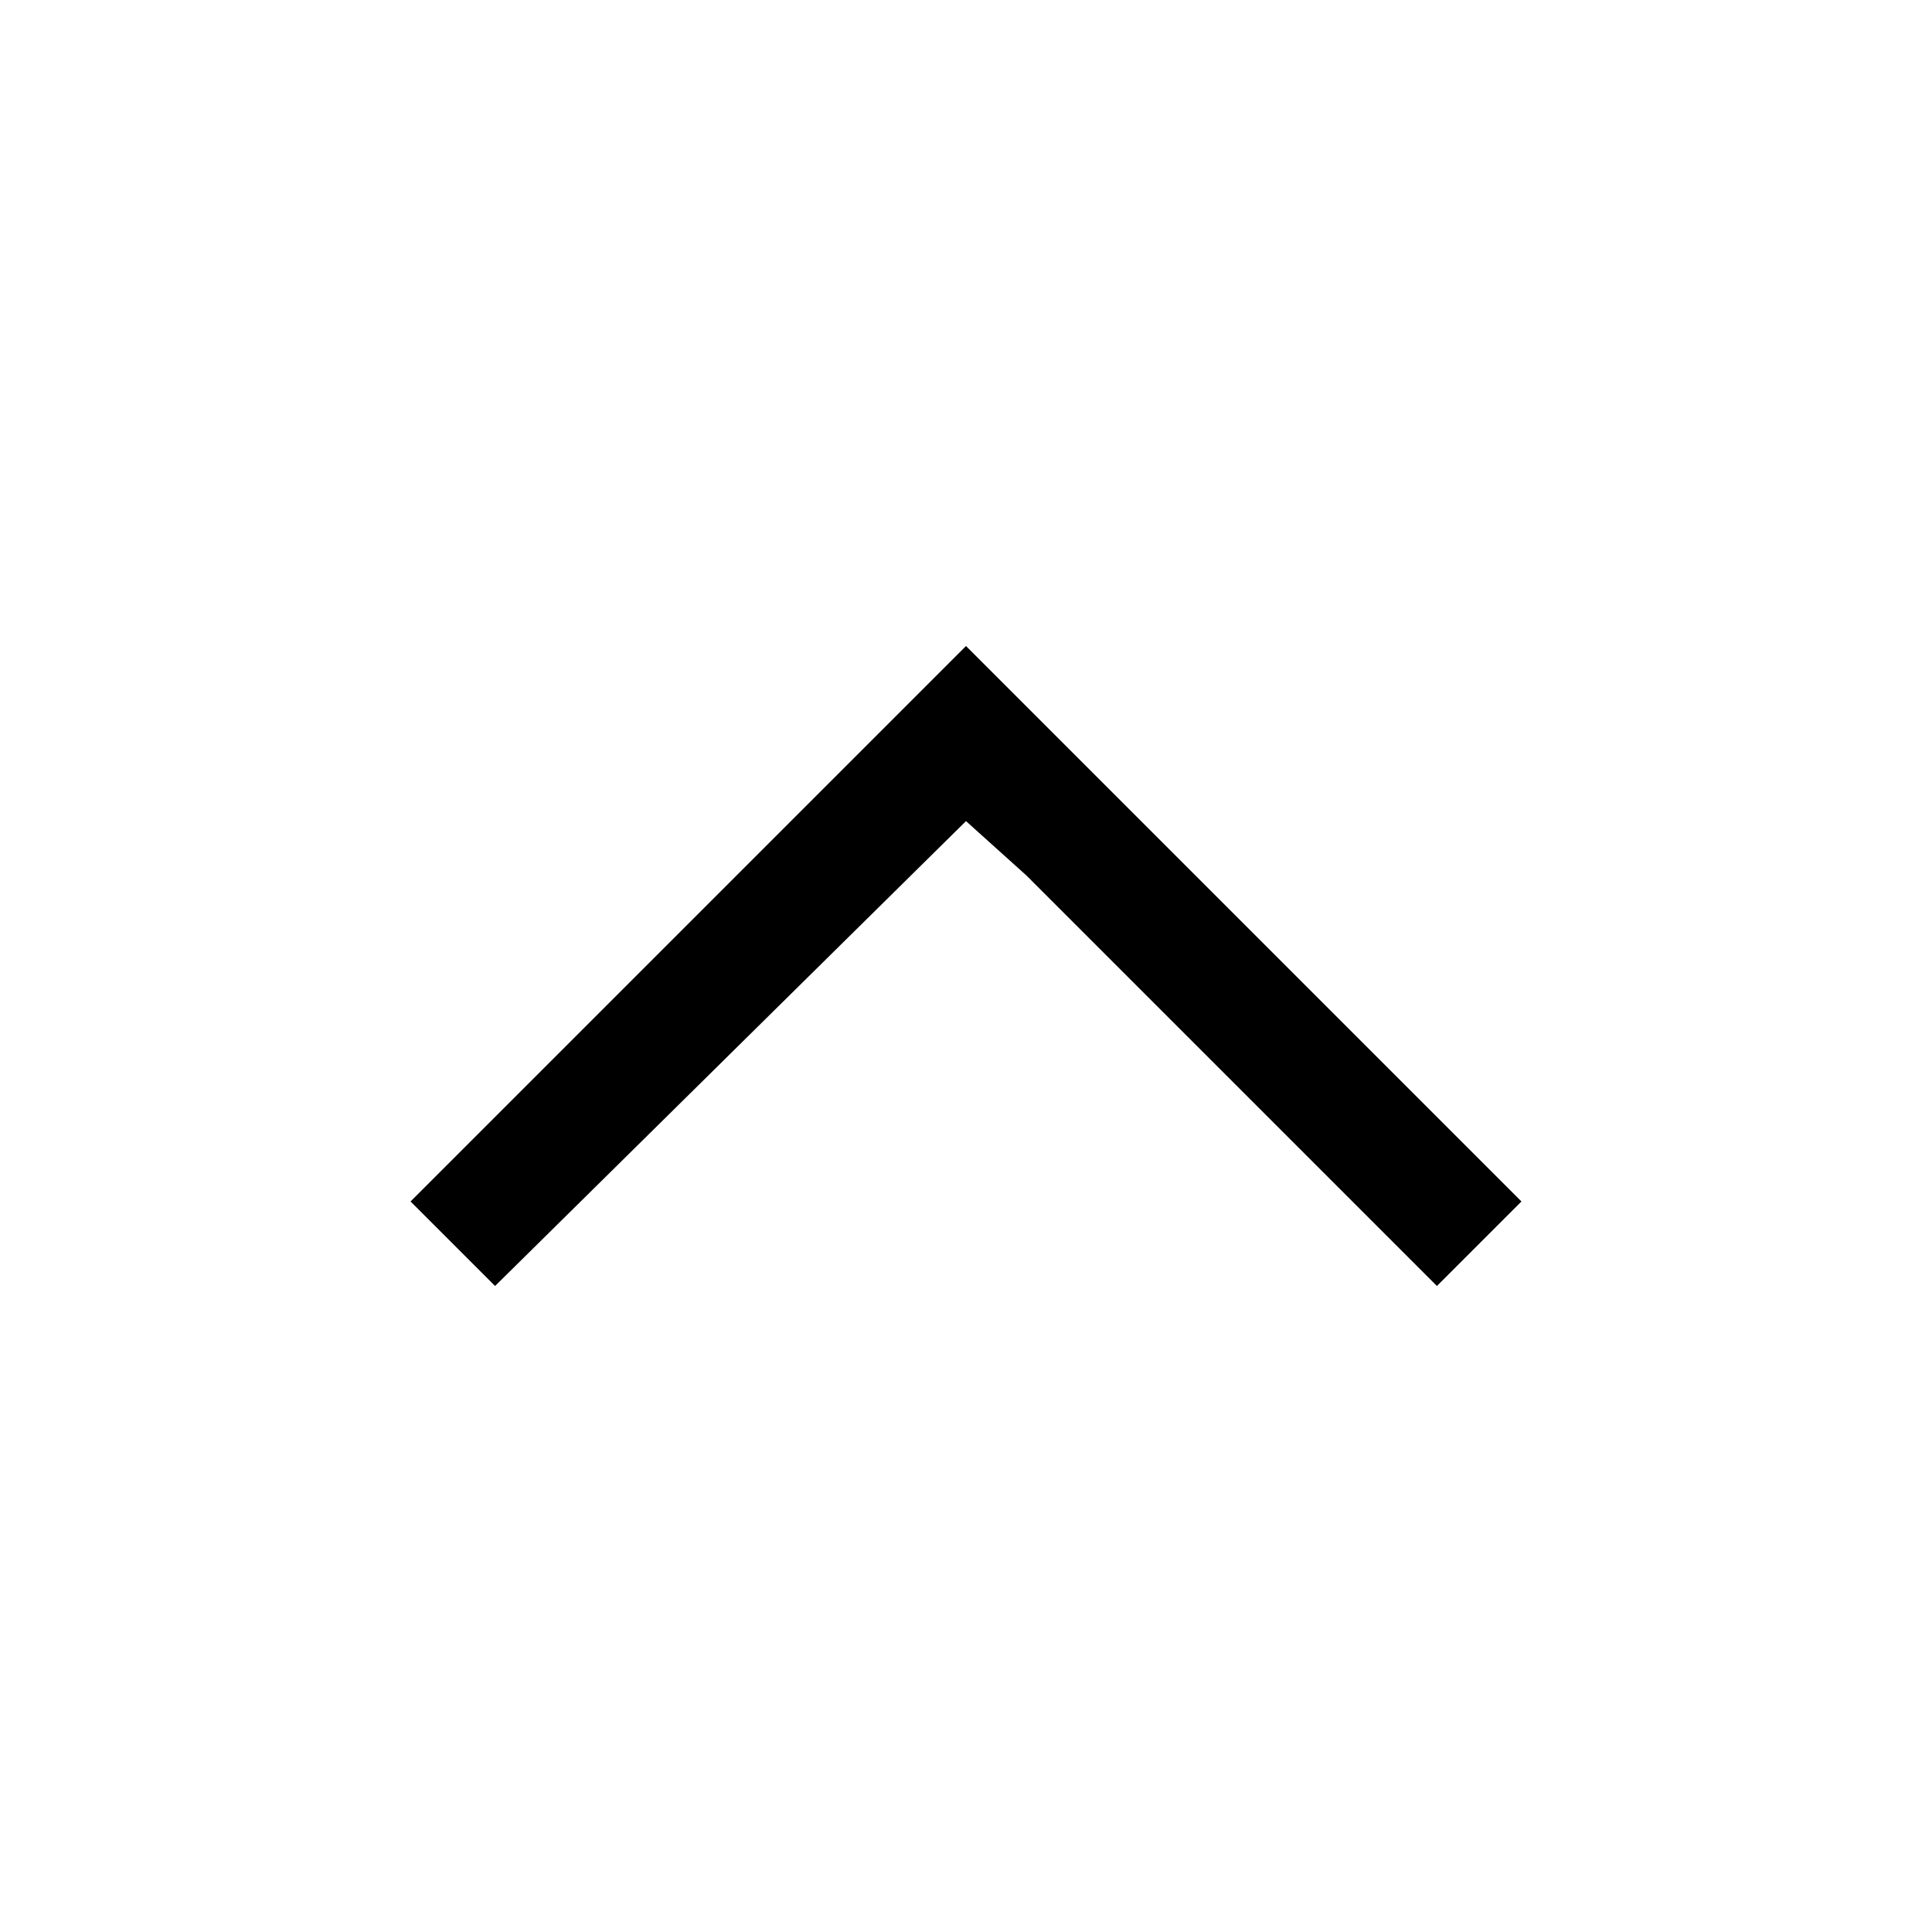 <?xml version="1.0" encoding="utf-8"?>
<!-- Generator: Adobe Illustrator 26.0.3, SVG Export Plug-In . SVG Version: 6.00 Build 0)  -->
<svg version="1.1" id="Livello_1" xmlns="http://www.w3.org/2000/svg" xmlns:xlink="http://www.w3.org/1999/xlink" x="0px" y="0px"
	 viewBox="0 0 32 32" style="enable-background:new 0 0 32 32;" xml:space="preserve">
<path d="M17,14.5l6.8,6.8l1.4-1.4l-8.5-8.5L16,10.7l-0.7,0.7l-8.5,8.5l1.4,1.4l7.8-7.7L17,14.5z"/>
</svg>
